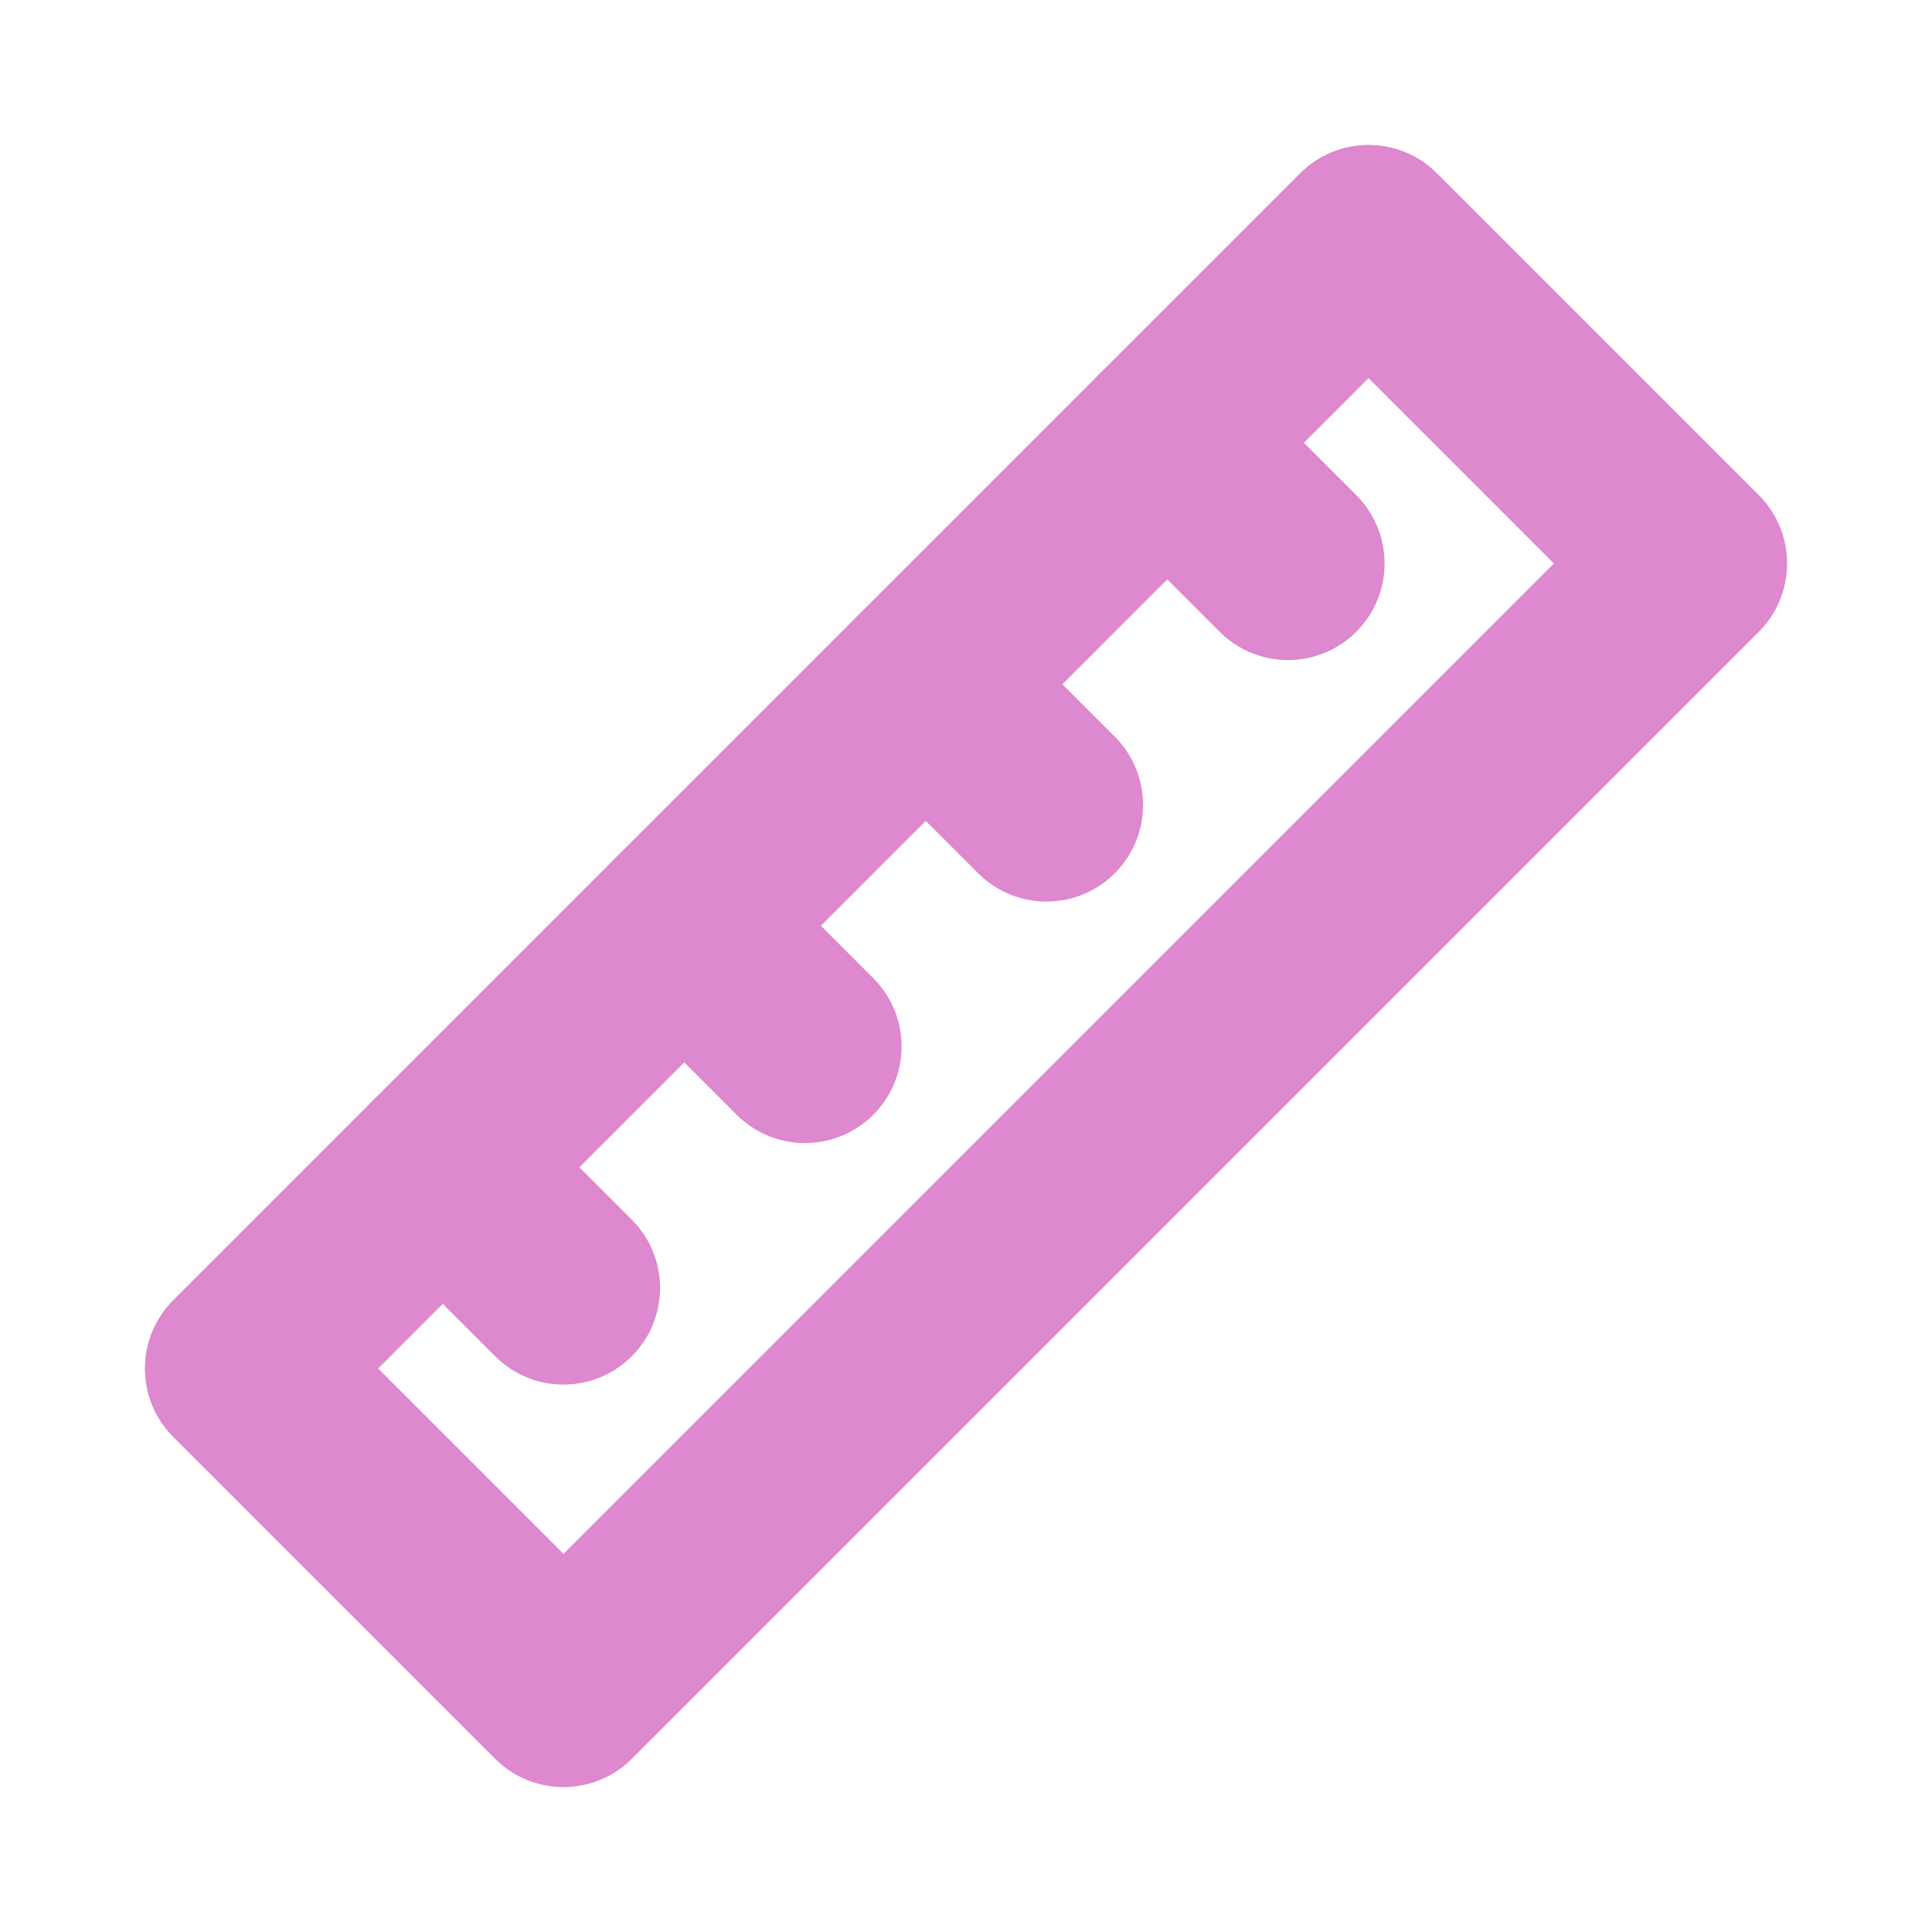 <svg width="20" height="20" viewBox="0 0 20 20" fill="none" xmlns="http://www.w3.org/2000/svg">
<g clip-path="url(#clip0_60_5638)">
<path d="M14.167 2.5L17.5 5.833L5.833 17.5L2.5 14.167L14.167 2.5Z" stroke="#DD88CF" stroke-width="2" stroke-linecap="round" stroke-linejoin="round"/>
<path d="M13.333 5.833L12.083 4.583" stroke="#DD88CF" stroke-width="2" stroke-linecap="round" stroke-linejoin="round"/>
<path d="M10.833 8.333L9.583 7.083" stroke="#DD88CF" stroke-width="2" stroke-linecap="round" stroke-linejoin="round"/>
<path d="M8.333 10.833L7.083 9.583" stroke="#DD88CF" stroke-width="2" stroke-linecap="round" stroke-linejoin="round"/>
<path d="M5.833 13.333L4.583 12.083" stroke="#DD88CF" stroke-width="2" stroke-linecap="round" stroke-linejoin="round"/>
</g>
<defs>
<clipPath id="clip0_60_5638">
<rect width="20" height="20" fill="white"/>
</clipPath>
</defs>
</svg>
